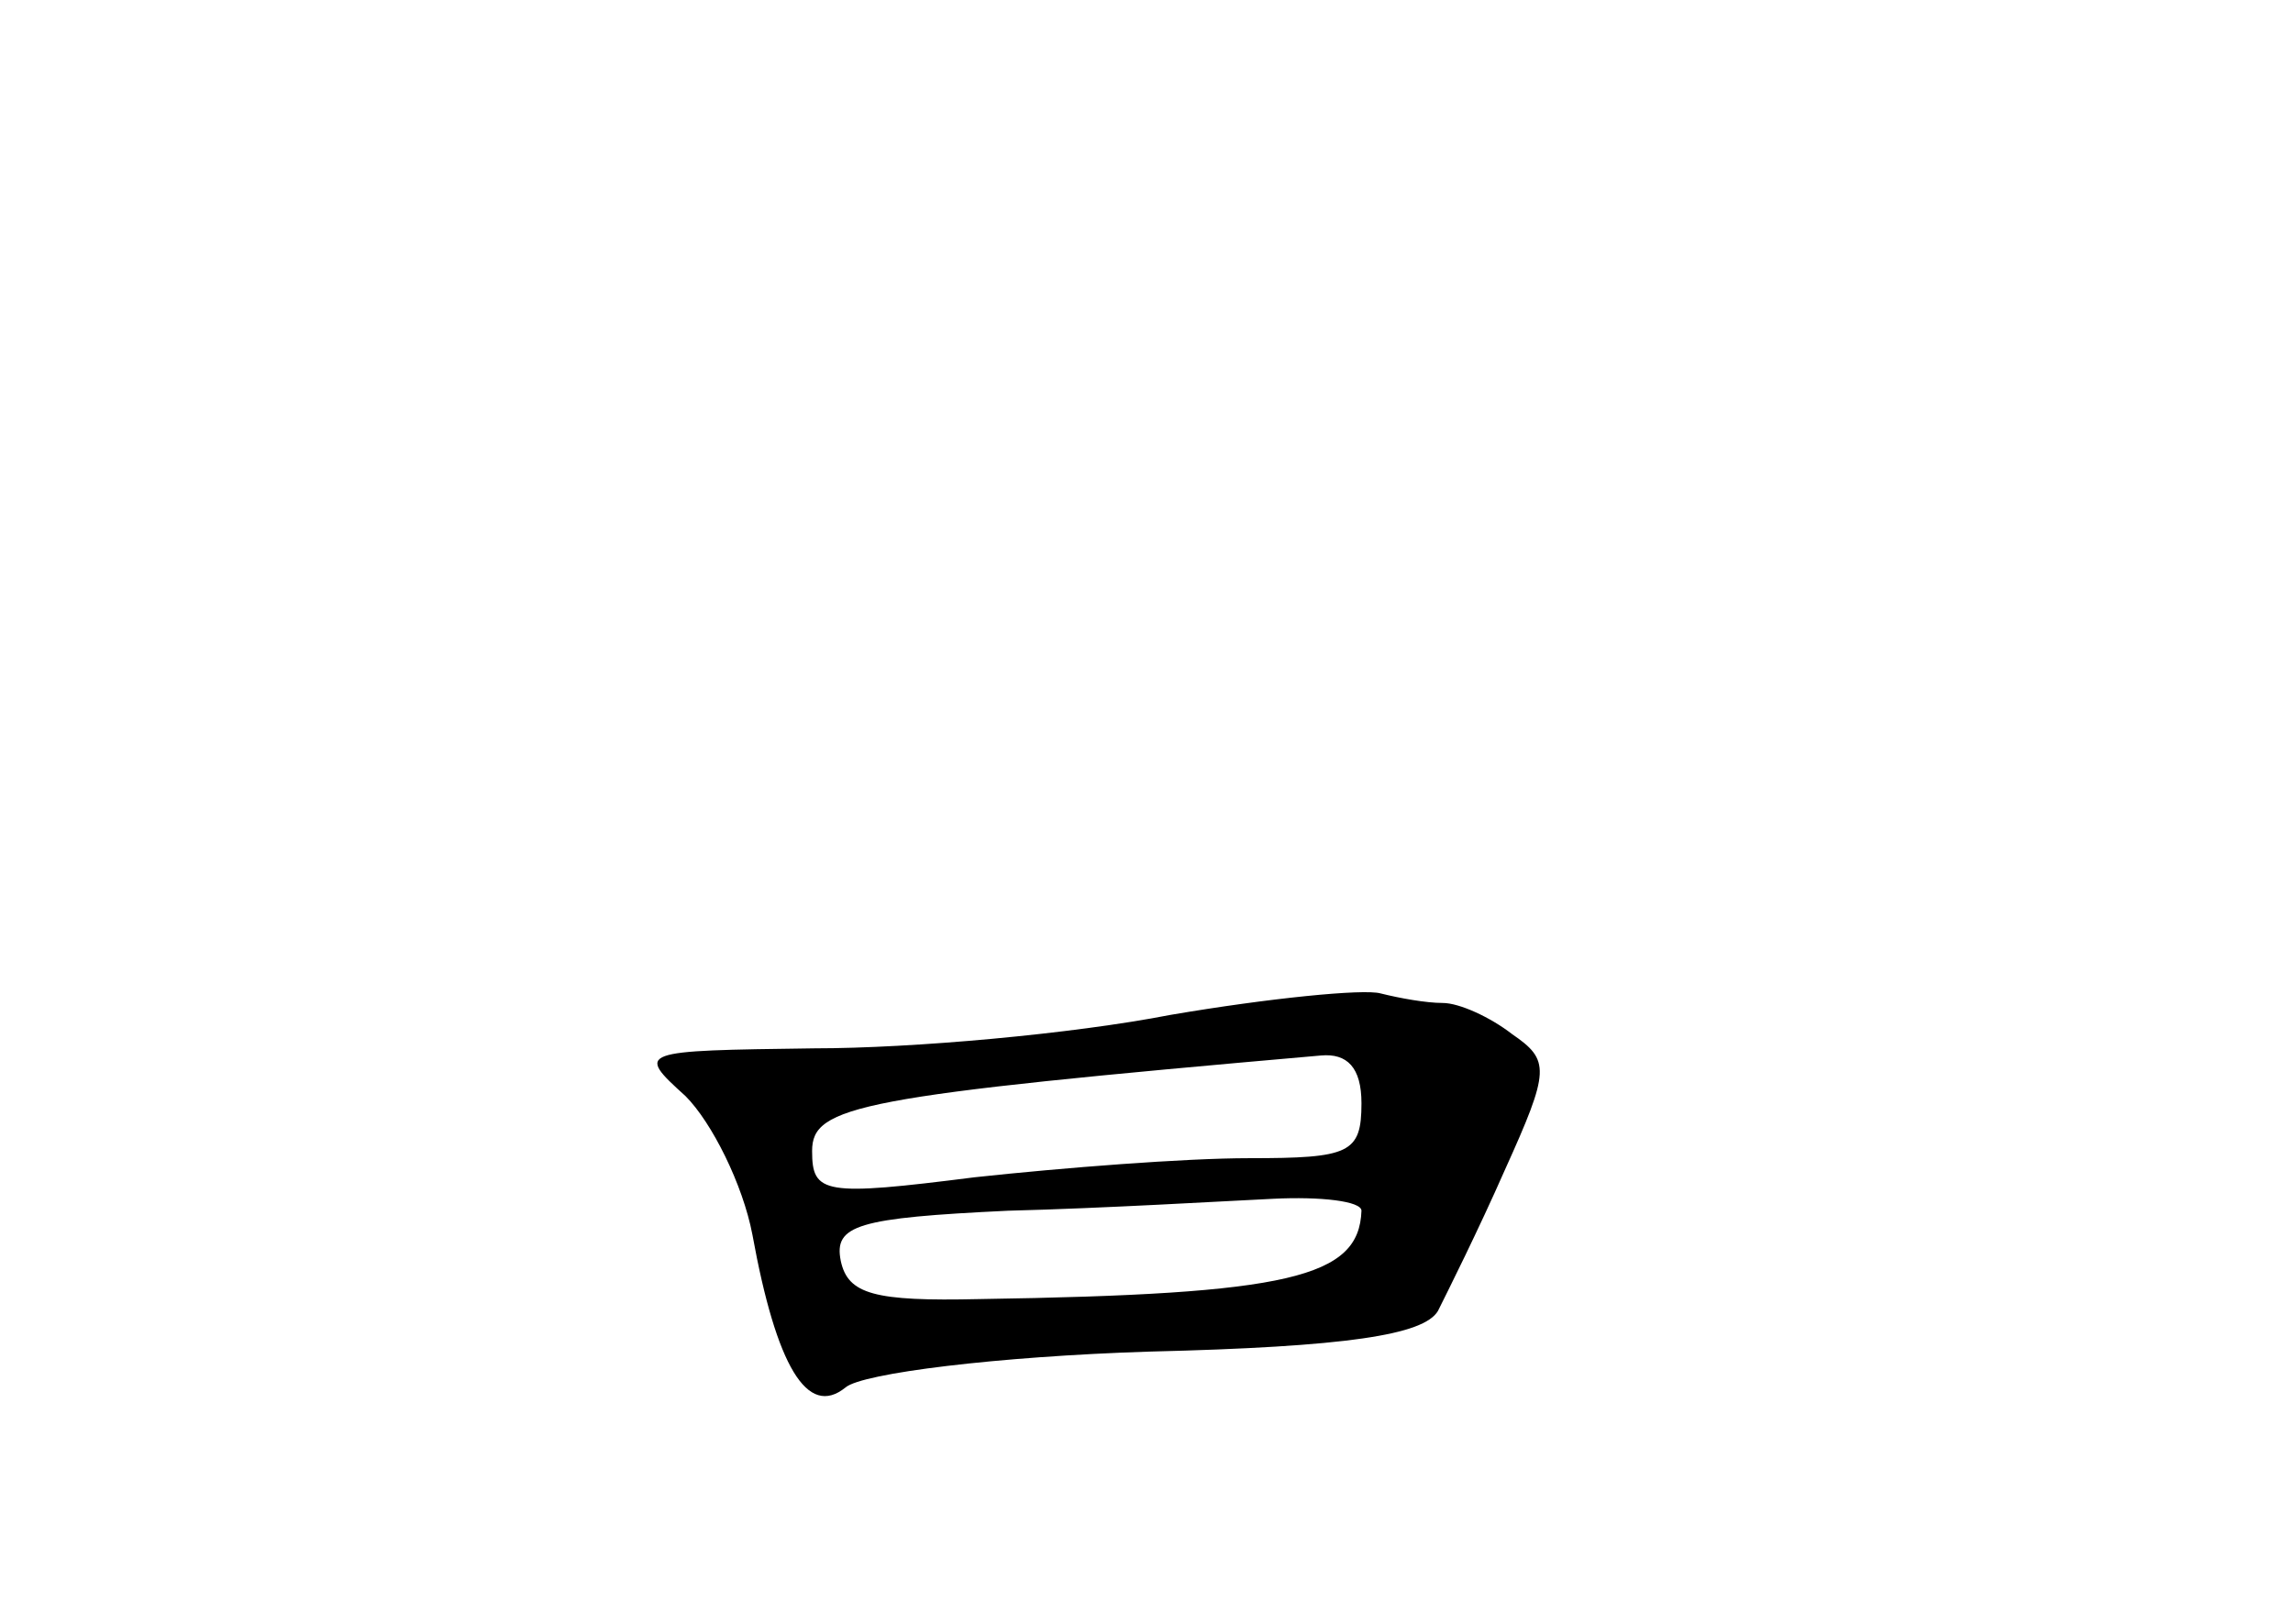 <?xml version="1.0" standalone="no"?>
<!DOCTYPE svg PUBLIC "-//W3C//DTD SVG 20010904//EN"
 "http://www.w3.org/TR/2001/REC-SVG-20010904/DTD/svg10.dtd">
<svg version="1.0" xmlns="http://www.w3.org/2000/svg"
 width="96pt" height="68pt" viewBox="0 0 96 68"
 preserveAspectRatio="xMidYMid meet">
<g transform="translate(0,68) scale(0.1,-0.1)"
fill="#000000" stroke="none">
<path d="M490 255 c-41 -8 -108 -14 -149 -14 -74 -1 -75 -1 -54 -20 11 -11 24
-37 28 -58 10 -55 23 -77 39 -64 7 6 64 13 127 15 83 2 115 7 121 17 4 8 17
34 28 59 19 42 19 46 3 57 -9 7 -22 13 -29 13 -7 0 -18 2 -26 4 -7 2 -47 -2
-88 -9z m80 -37 c0 -21 -5 -23 -47 -23 -27 0 -78 -4 -115 -8 -63 -8 -68 -7
-68 11 0 19 19 23 213 40 11 1 17 -5 17 -20z m0 -45 c-1 -28 -30 -35 -160 -37
-44 -1 -55 2 -58 16 -3 15 7 18 70 21 40 1 90 4 111 5 20 1 37 -1 37 -5z"/>
</g>
</svg>
